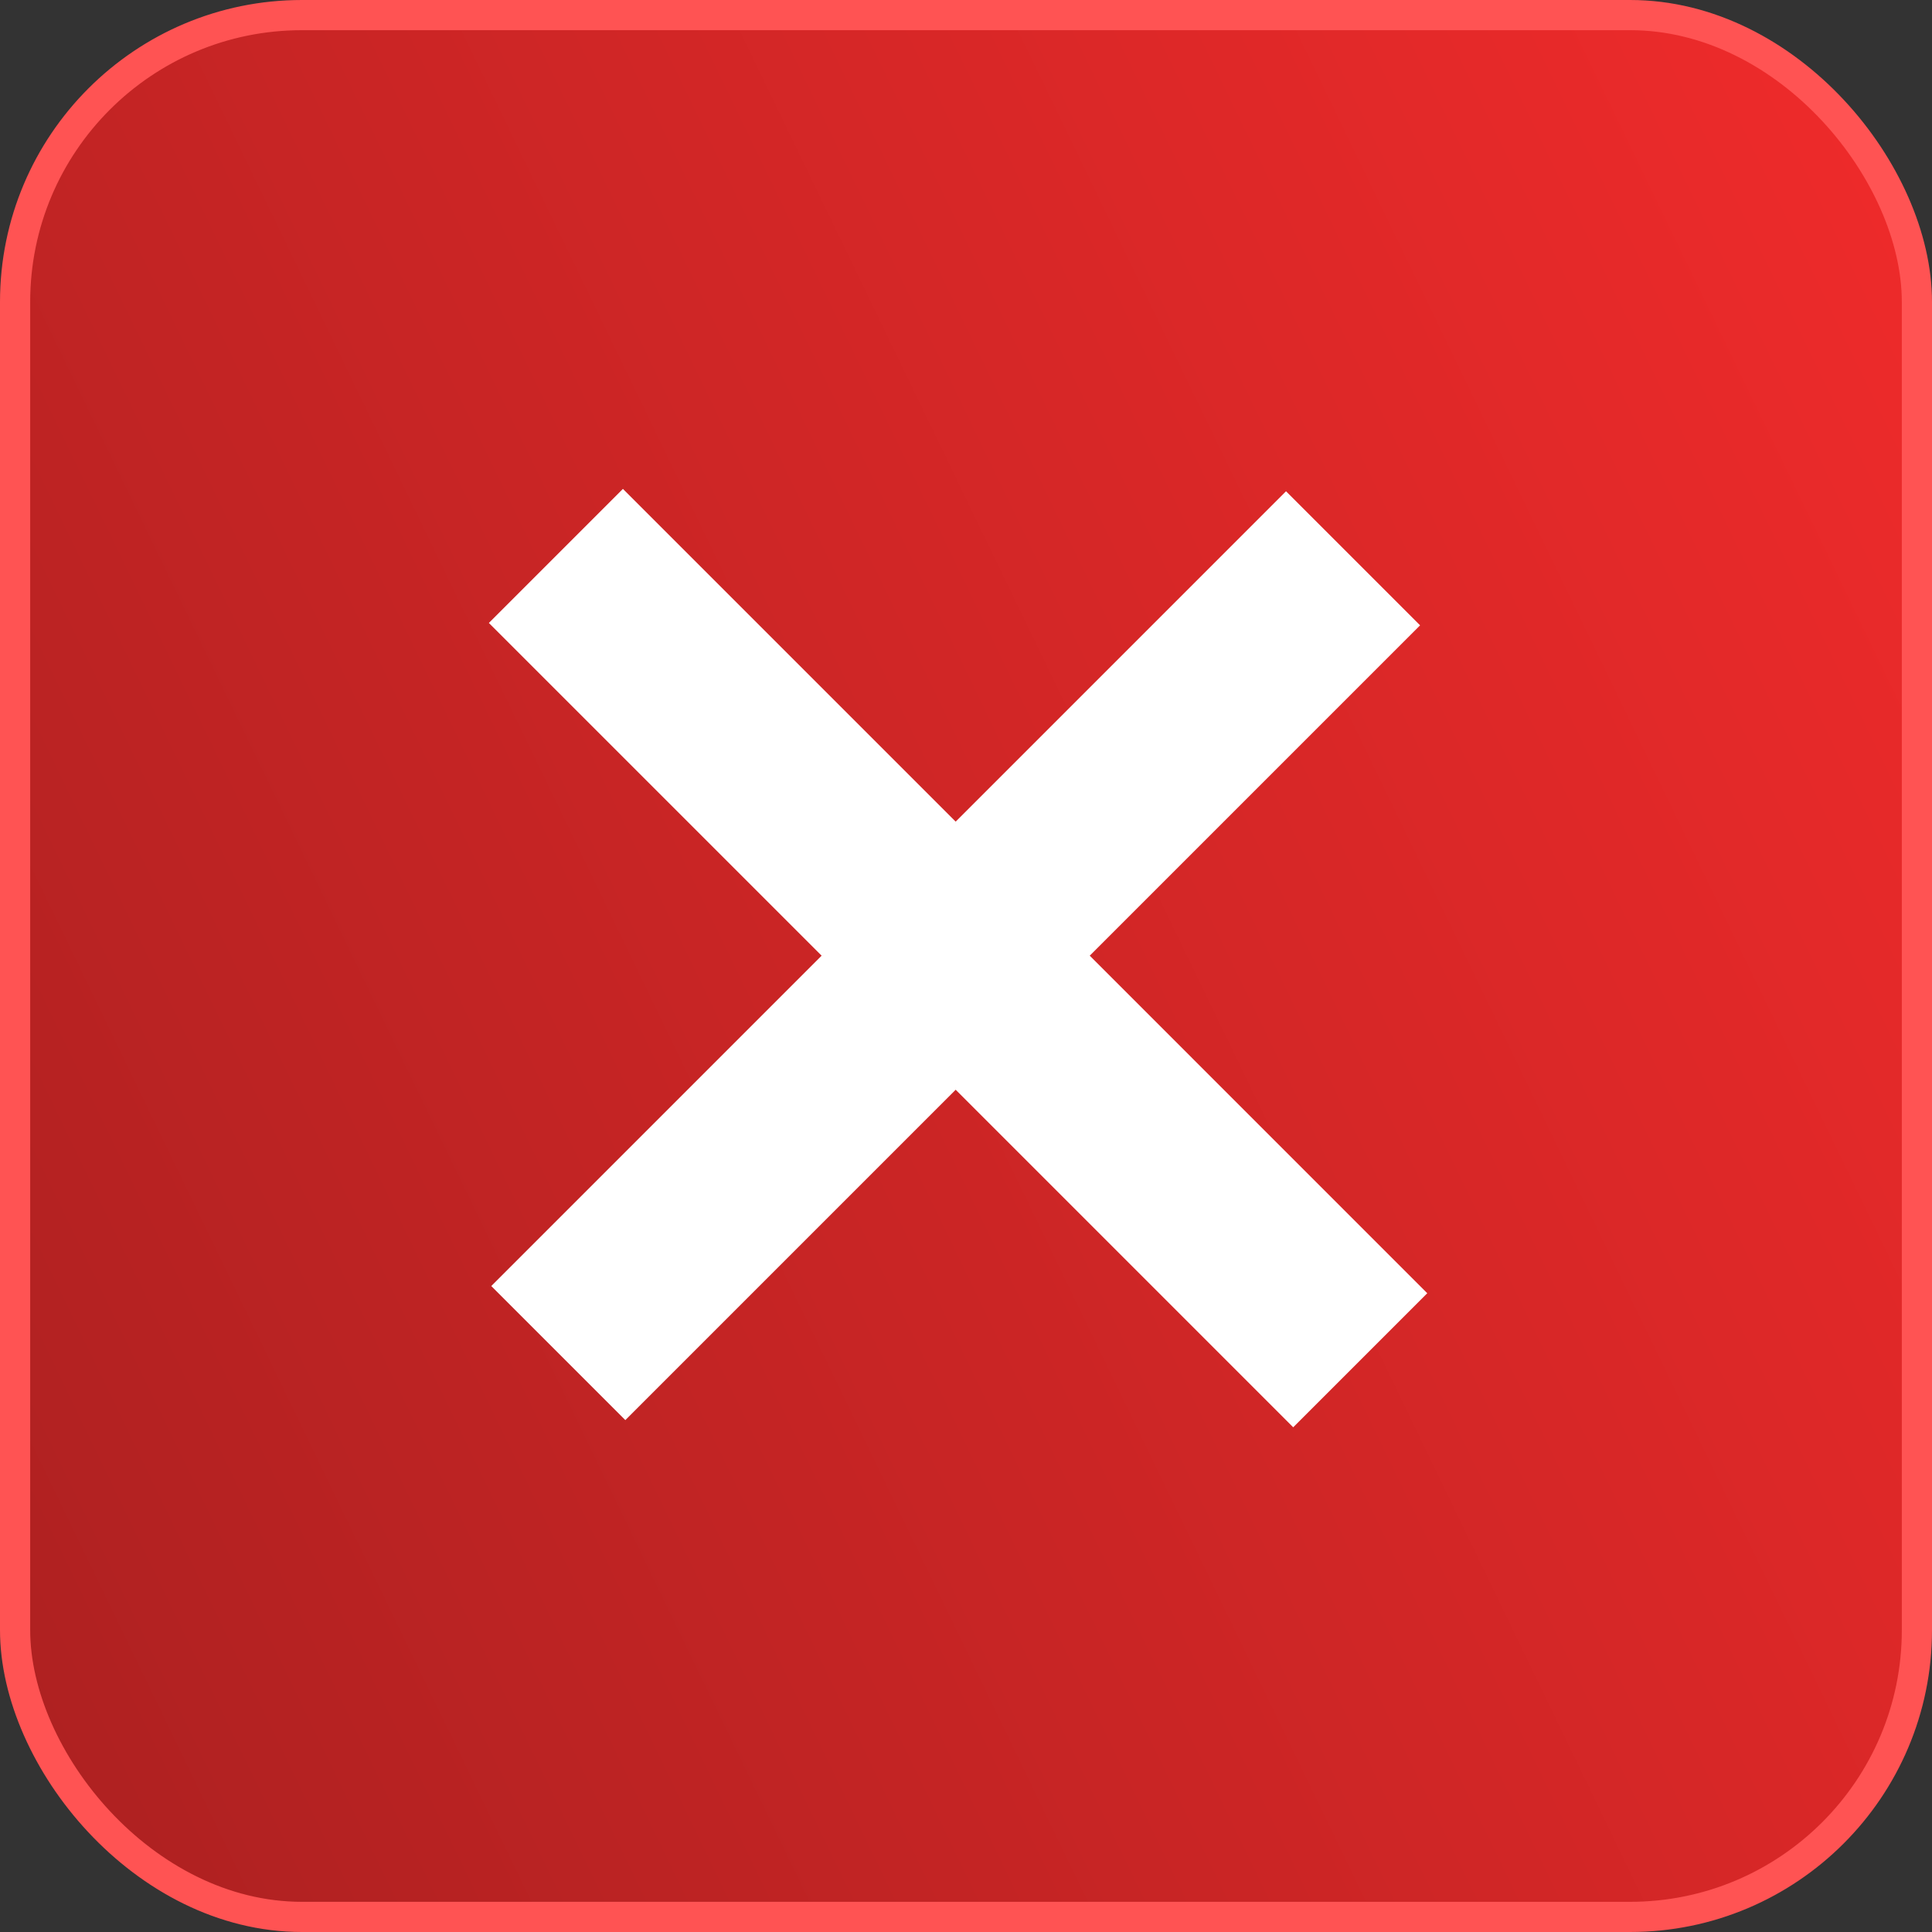 <svg width="64" height="64" viewBox="0 0 64 64" fill="none" xmlns="http://www.w3.org/2000/svg">
<rect x="0" y="0" width="64" height="64" fill="#333333" stroke="none"/>
<rect x="0.5" y="0.5" width="63" height="63" rx="9.5" fill="url(#paint0_linear_1435_219)" stroke="#FF5353"/>
<path d="M47.042 20.715L36.099 31.658L47.28 42.84L42.839 47.281L31.658 36.099L20.715 47.043L16.274 42.602L27.217 31.658L16.194 20.636L20.635 16.195L31.658 27.218L42.601 16.274L47.042 20.715Z" fill="white"/>
<defs>
<linearGradient id="paint0_linear_1435_219" x1="-6.377" y1="61.075" x2="90.756" y2="14.115" gradientUnits="userSpaceOnUse">
<stop stop-color="#A82020"/>
<stop offset="1" stop-color="#FF2D2D"/>
</linearGradient>
</defs>
</svg>
